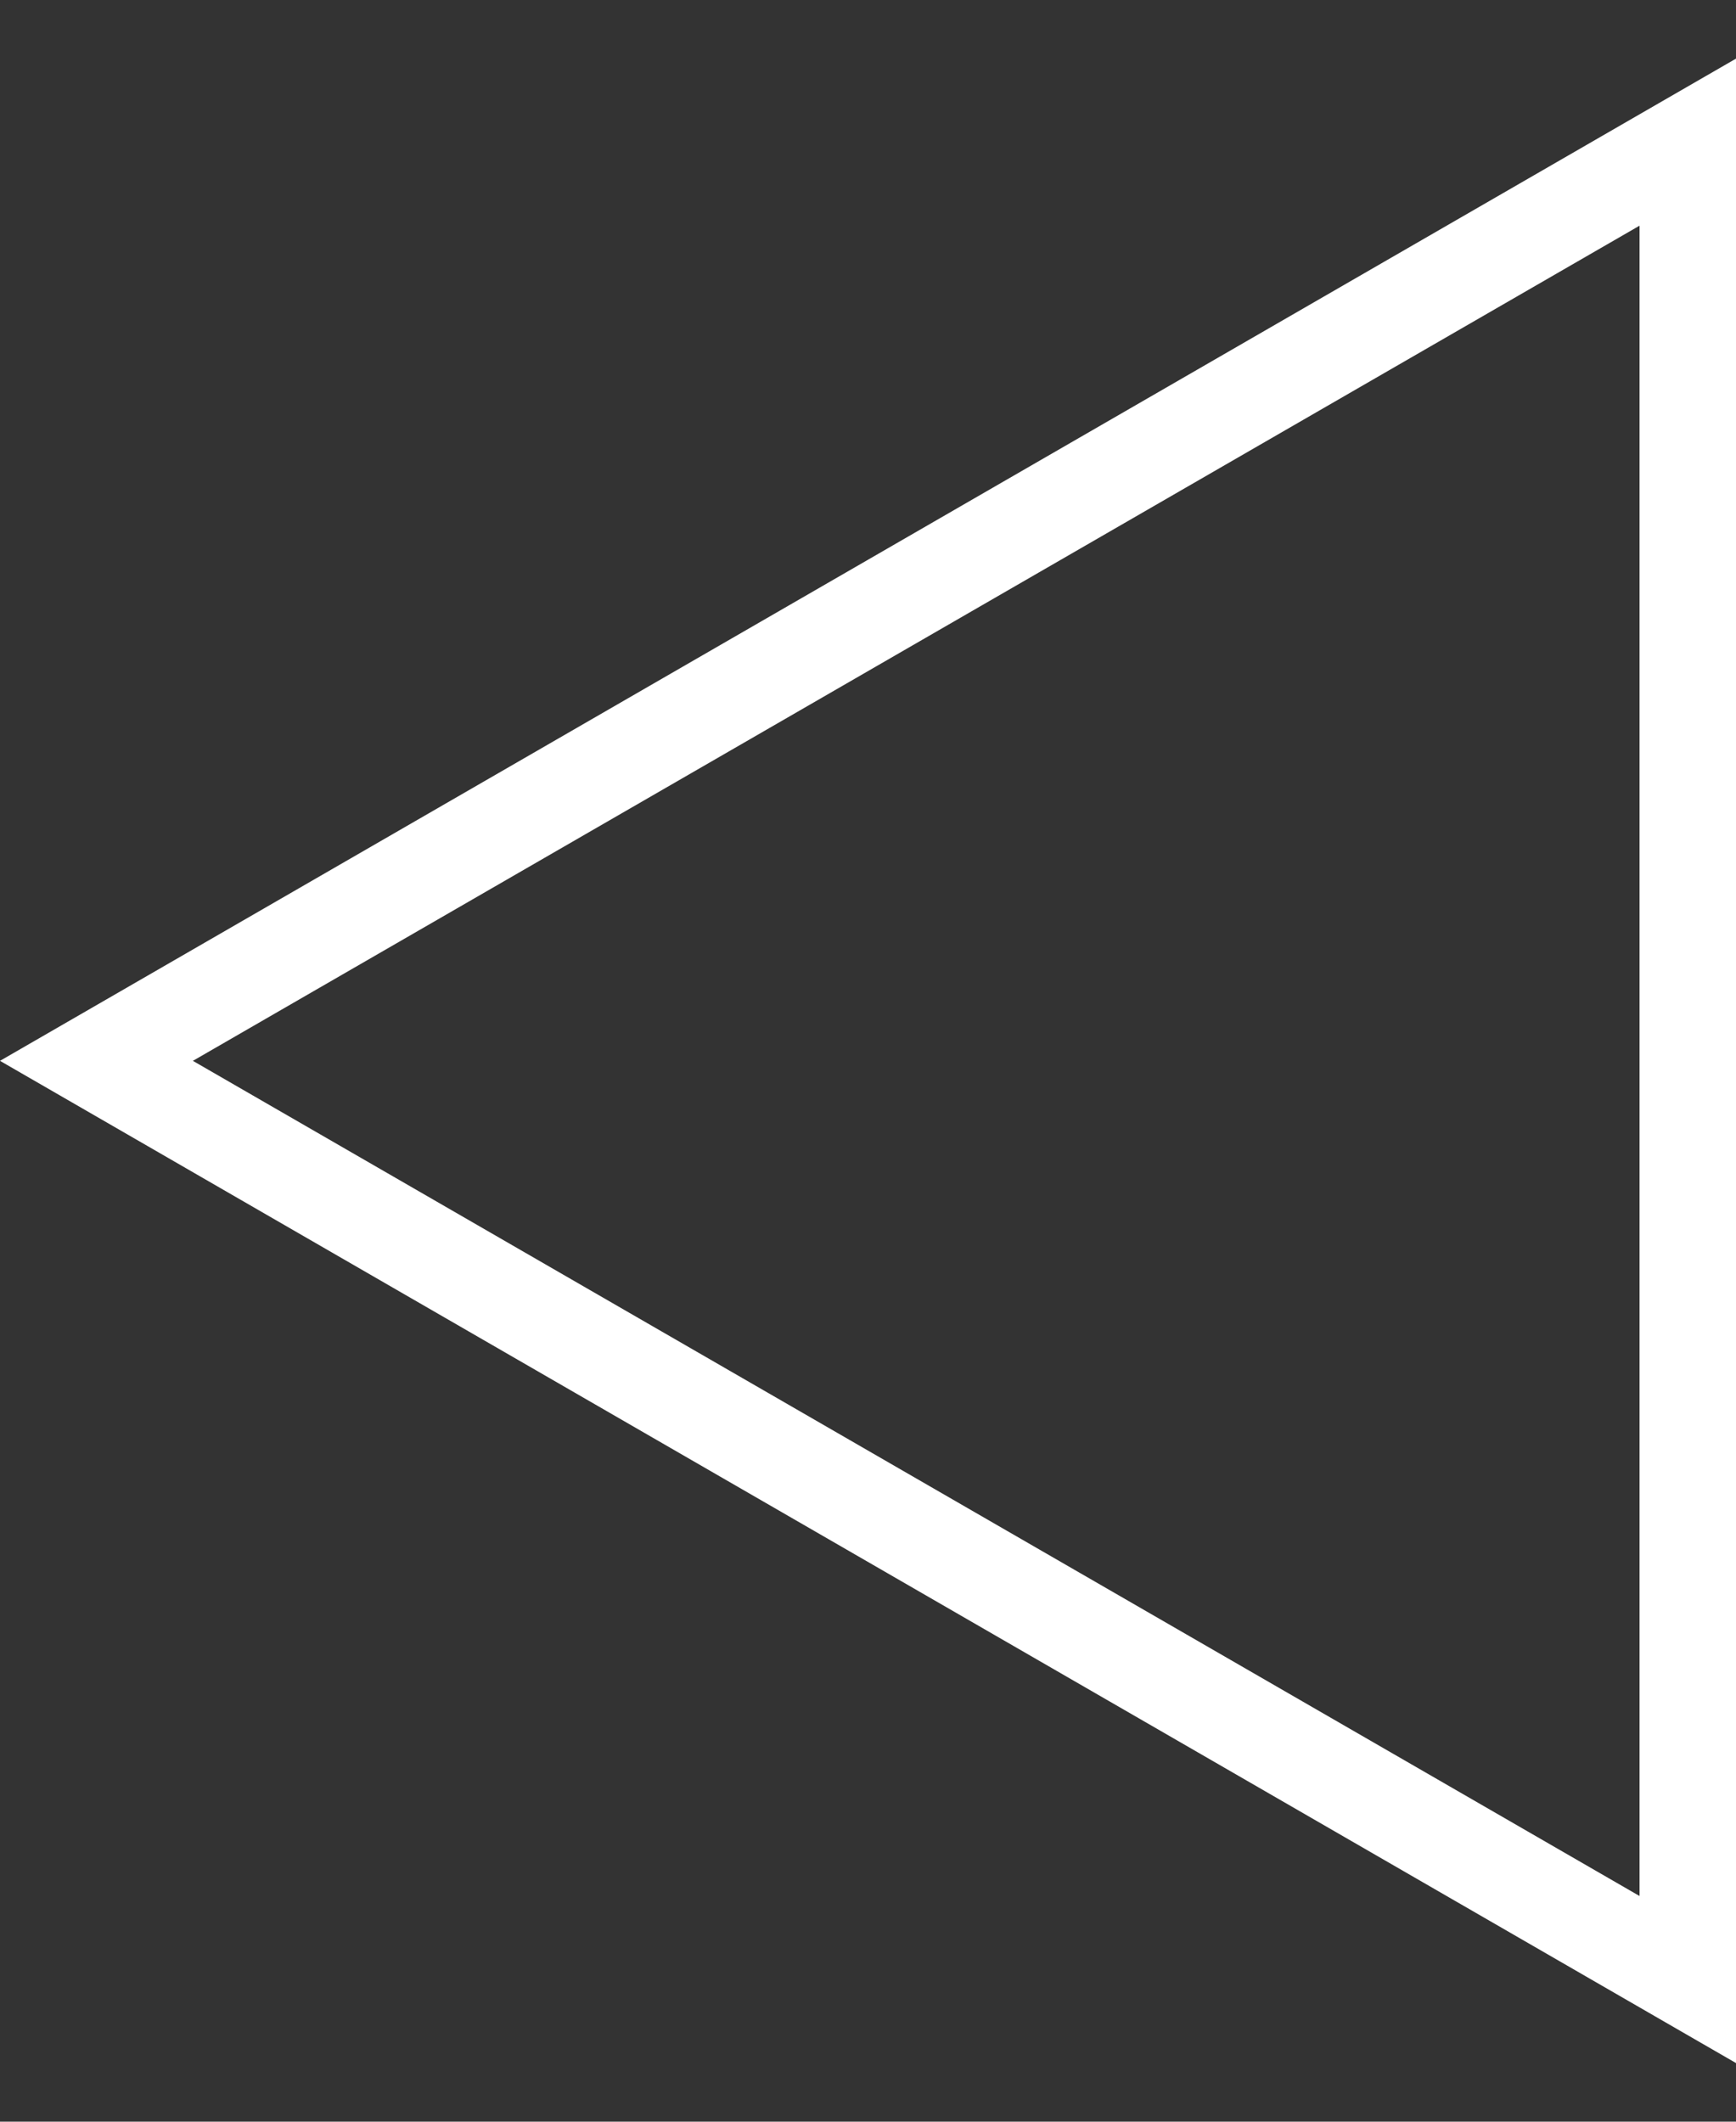 <svg width="18" height="22" viewBox="0 0 18 22" fill="none" xmlns="http://www.w3.org/2000/svg">
<rect x="0" y="0" width="18" height="22" fill="#333333" stroke="none"/>
<path d="M17.5 20.526L1 11L17.5 1.474L17.5 20.526Z" stroke="white"/>
</svg>
